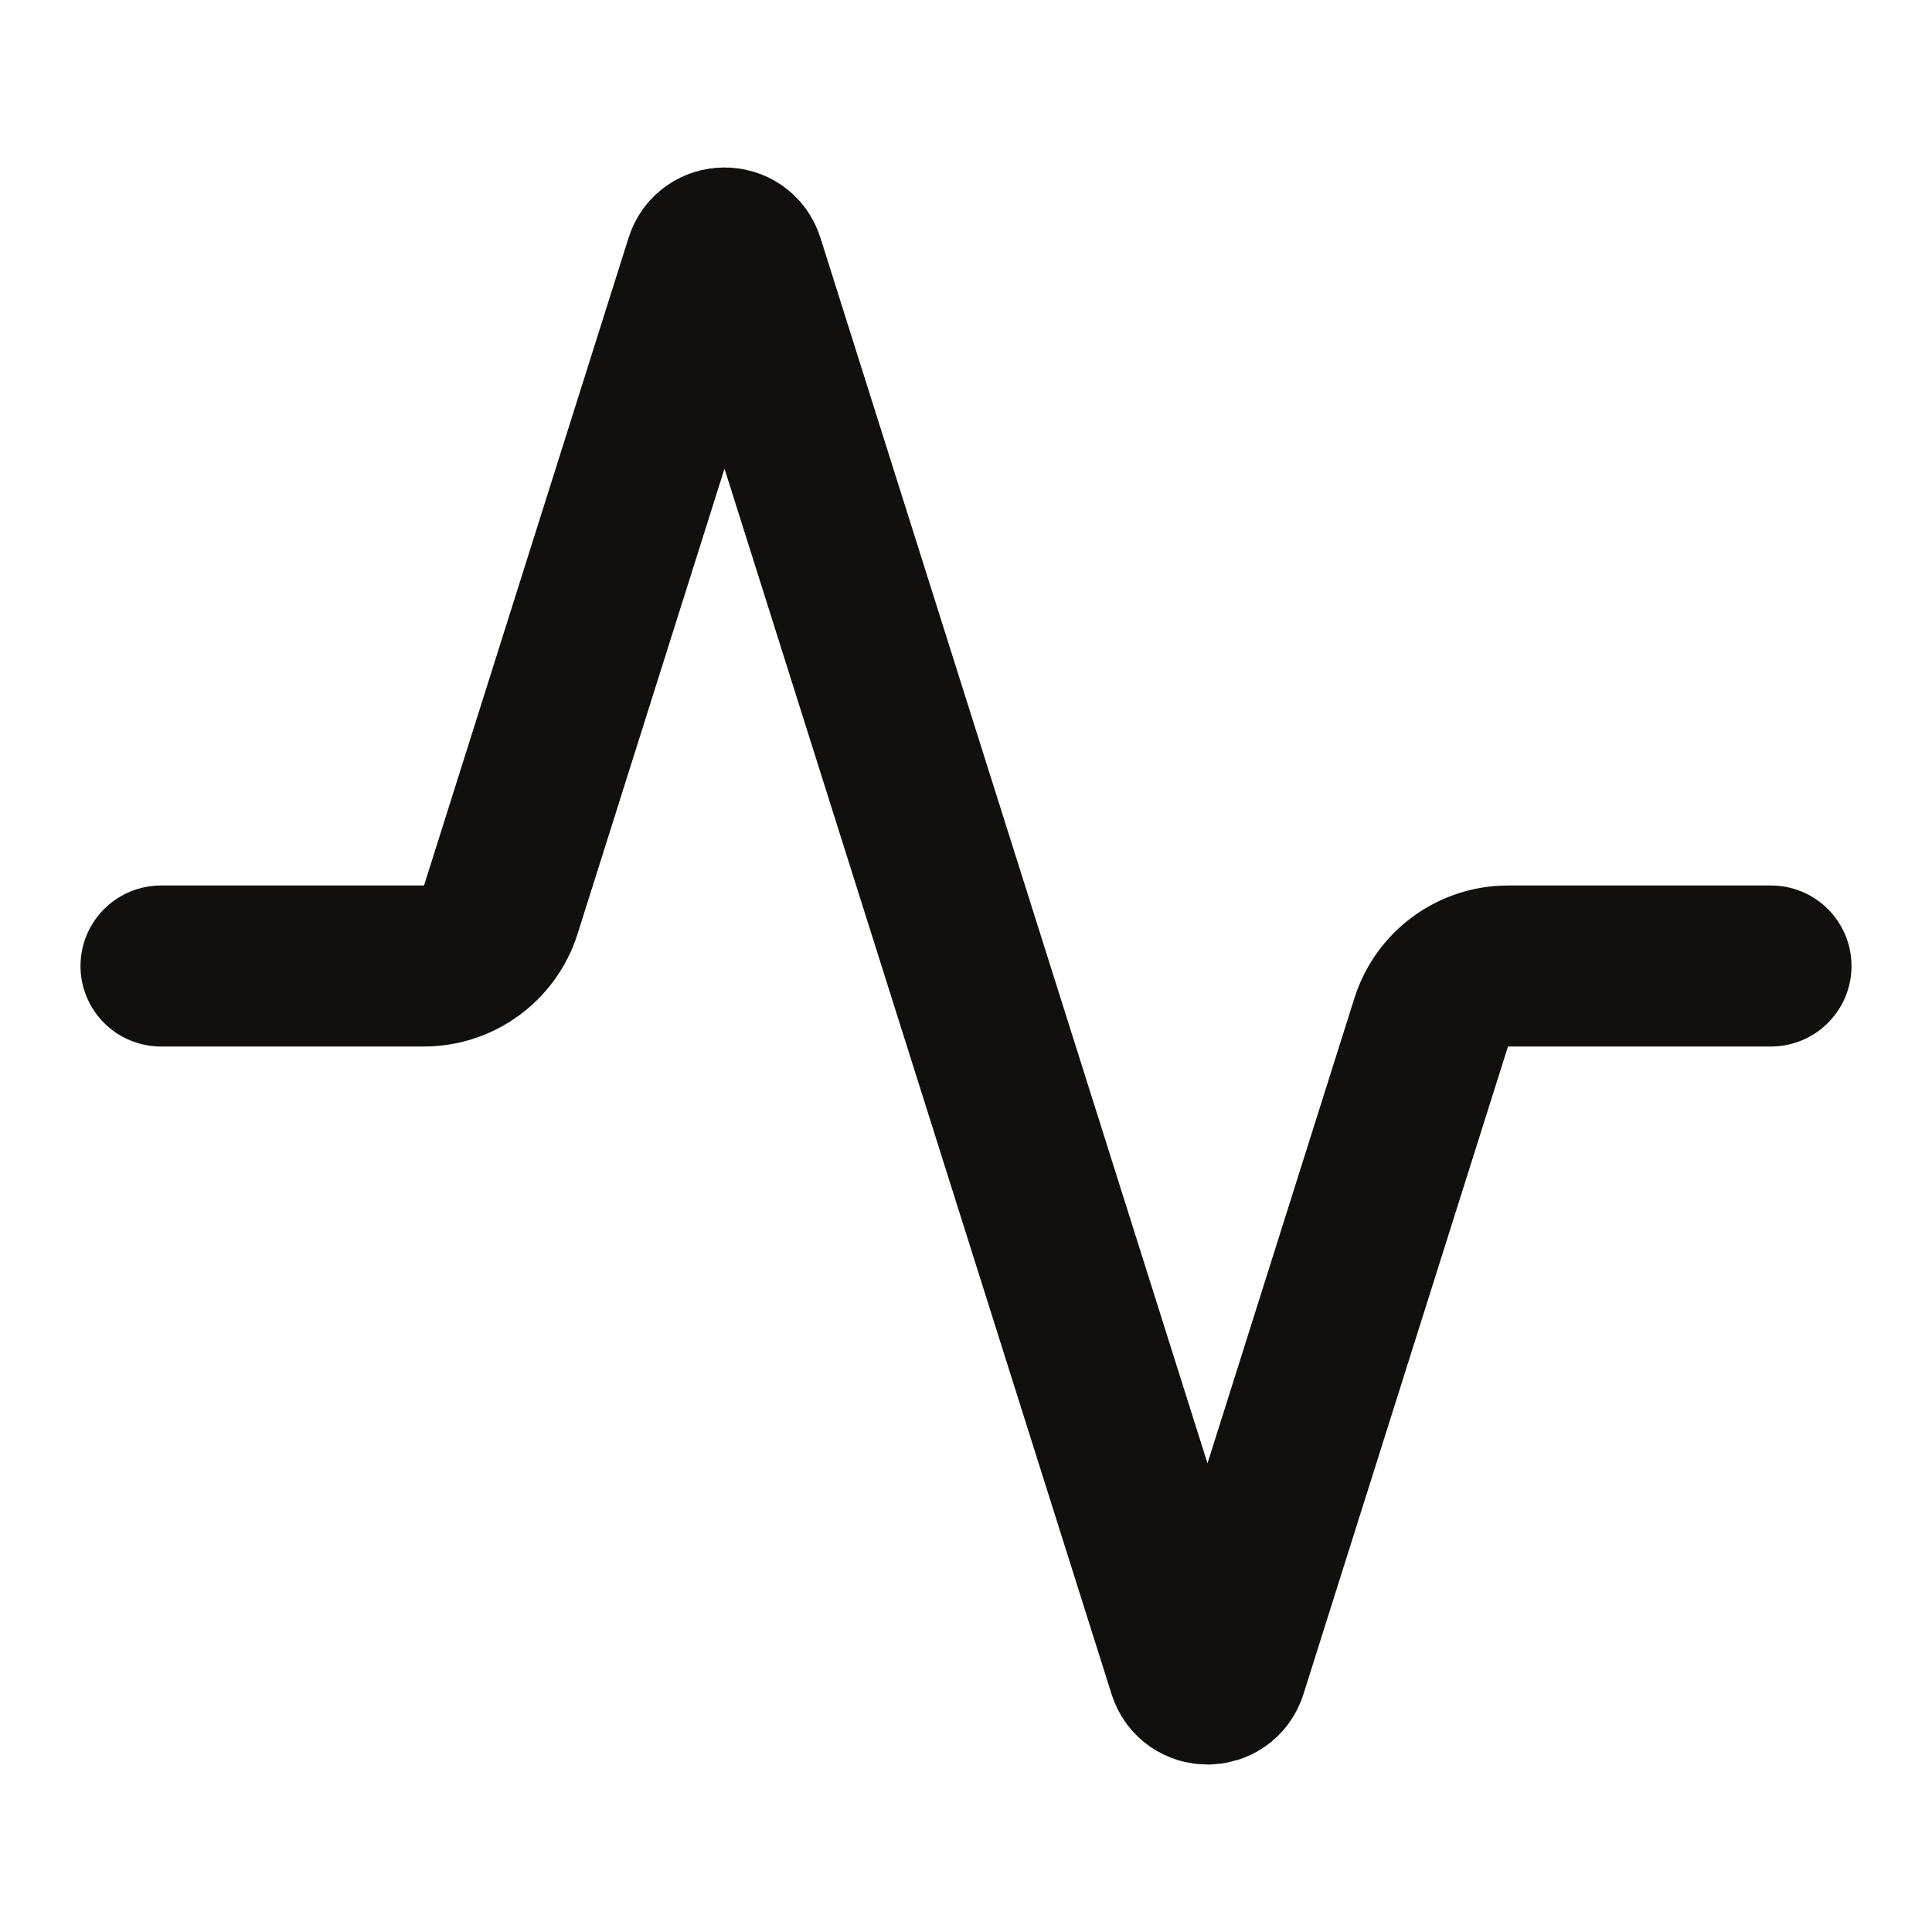 <svg width="24" height="24" viewBox="0 0 24 24" fill="none" xmlns="http://www.w3.org/2000/svg">
<path d="M2 12H5.267C5.703 12 6.089 11.717 6.221 11.301L8.762 3.255C8.835 3.022 9.165 3.022 9.238 3.255L14.762 20.745C14.835 20.978 15.165 20.978 15.238 20.745L17.779 12.699C17.911 12.283 18.297 12 18.733 12H22" stroke="#12100F" stroke-width="2" stroke-linecap="round" stroke-linejoin="round"/>
</svg>
